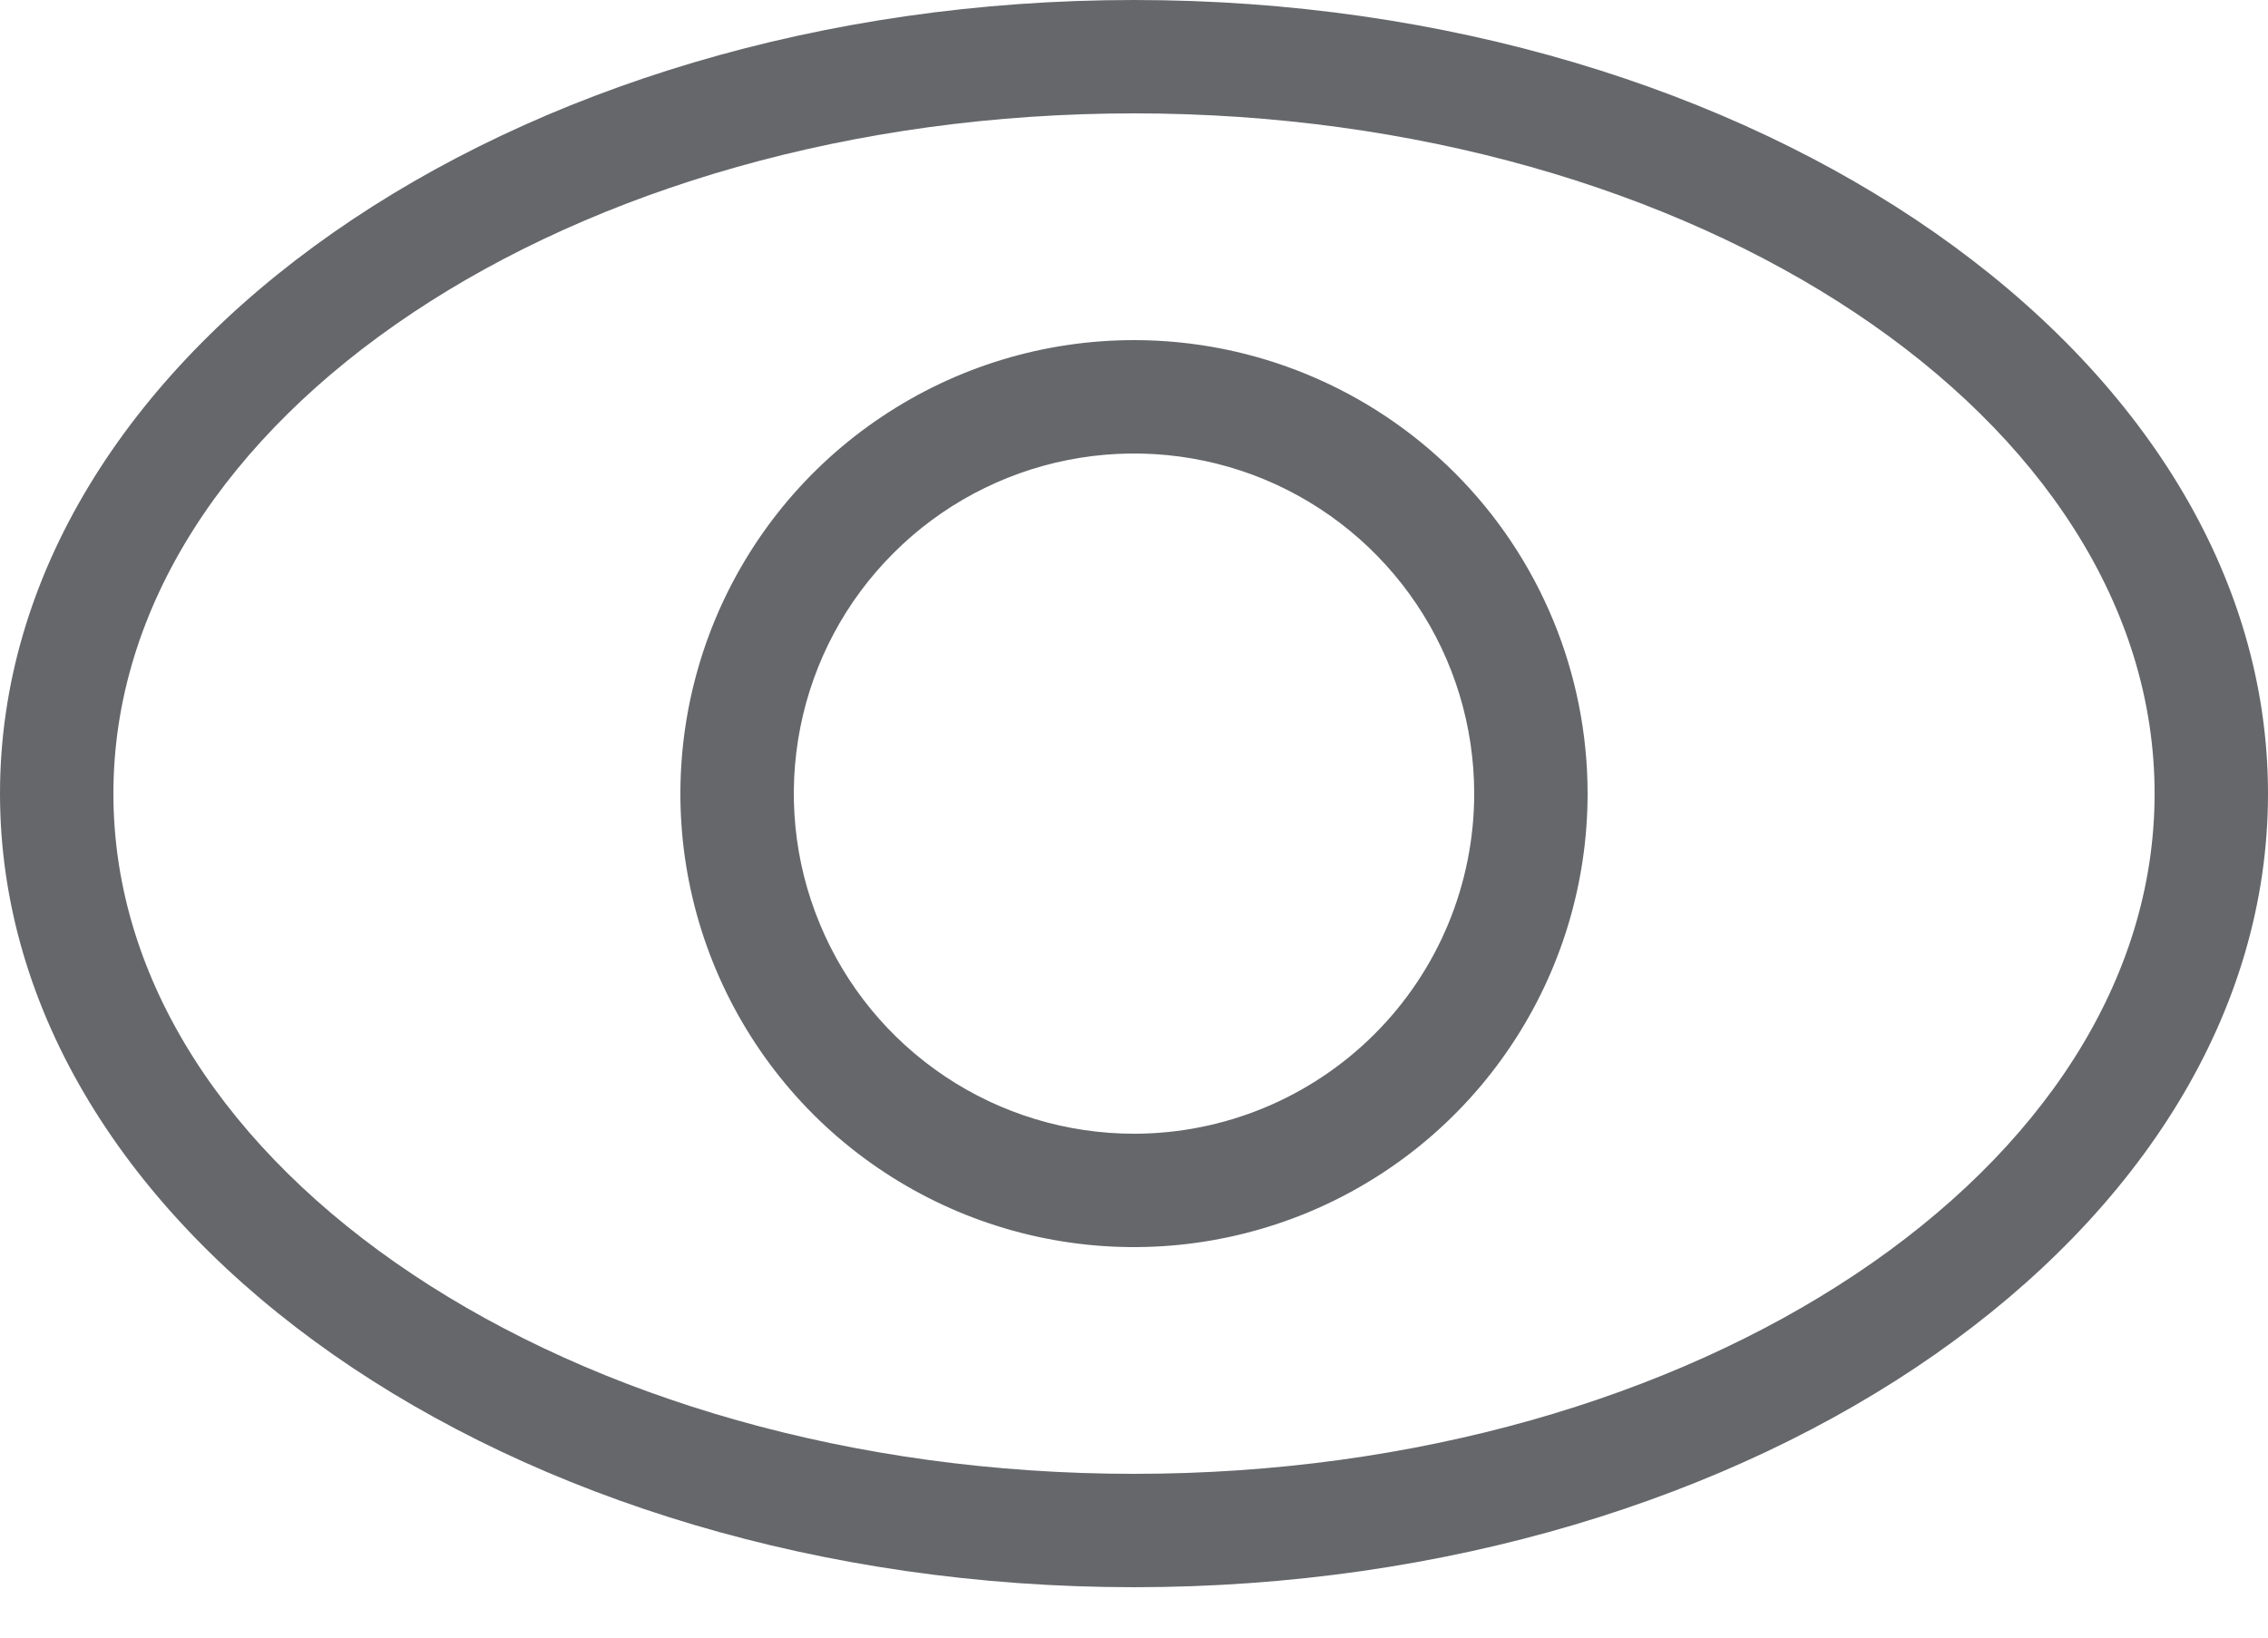 <svg width="18" height="13" viewBox="0 0 18 13" fill="none" xmlns="http://www.w3.org/2000/svg">
<g opacity="0.7">
<path d="M9 0C4.05 0 0 2.826 0 6.3C0 9.774 4.05 12.6 9 12.6C13.95 12.6 18 9.774 18 6.3C18 2.826 13.95 0 9 0ZM9 11.7C4.536 11.7 0.9 9.279 0.9 6.3C0.9 3.321 4.536 0.9 9 0.9C13.464 0.9 17.1 3.321 17.1 6.3C17.1 9.279 13.464 11.7 9 11.7Z" fill="#24272C"/>
<path d="M9 2.7C8.288 2.7 7.592 2.911 7 3.307C6.408 3.702 5.947 4.264 5.674 4.922C5.402 5.58 5.33 6.304 5.469 7.002C5.608 7.701 5.951 8.342 6.454 8.846C6.958 9.349 7.599 9.692 8.298 9.831C8.996 9.97 9.72 9.898 10.378 9.626C11.036 9.353 11.598 8.892 11.993 8.3C12.389 7.708 12.6 7.012 12.6 6.3C12.6 5.345 12.221 4.429 11.546 3.754C10.87 3.079 9.955 2.7 9 2.7ZM9 9C8.466 9 7.944 8.842 7.5 8.545C7.056 8.248 6.71 7.827 6.506 7.333C6.301 6.84 6.248 6.297 6.352 5.773C6.456 5.249 6.713 4.768 7.091 4.391C7.468 4.013 7.95 3.756 8.473 3.652C8.997 3.548 9.54 3.601 10.033 3.805C10.527 4.01 10.948 4.356 11.245 4.8C11.542 5.244 11.7 5.766 11.7 6.3C11.7 7.016 11.416 7.703 10.909 8.209C10.403 8.715 9.716 9 9 9Z" fill="#24272C"/>
</g>
</svg>
